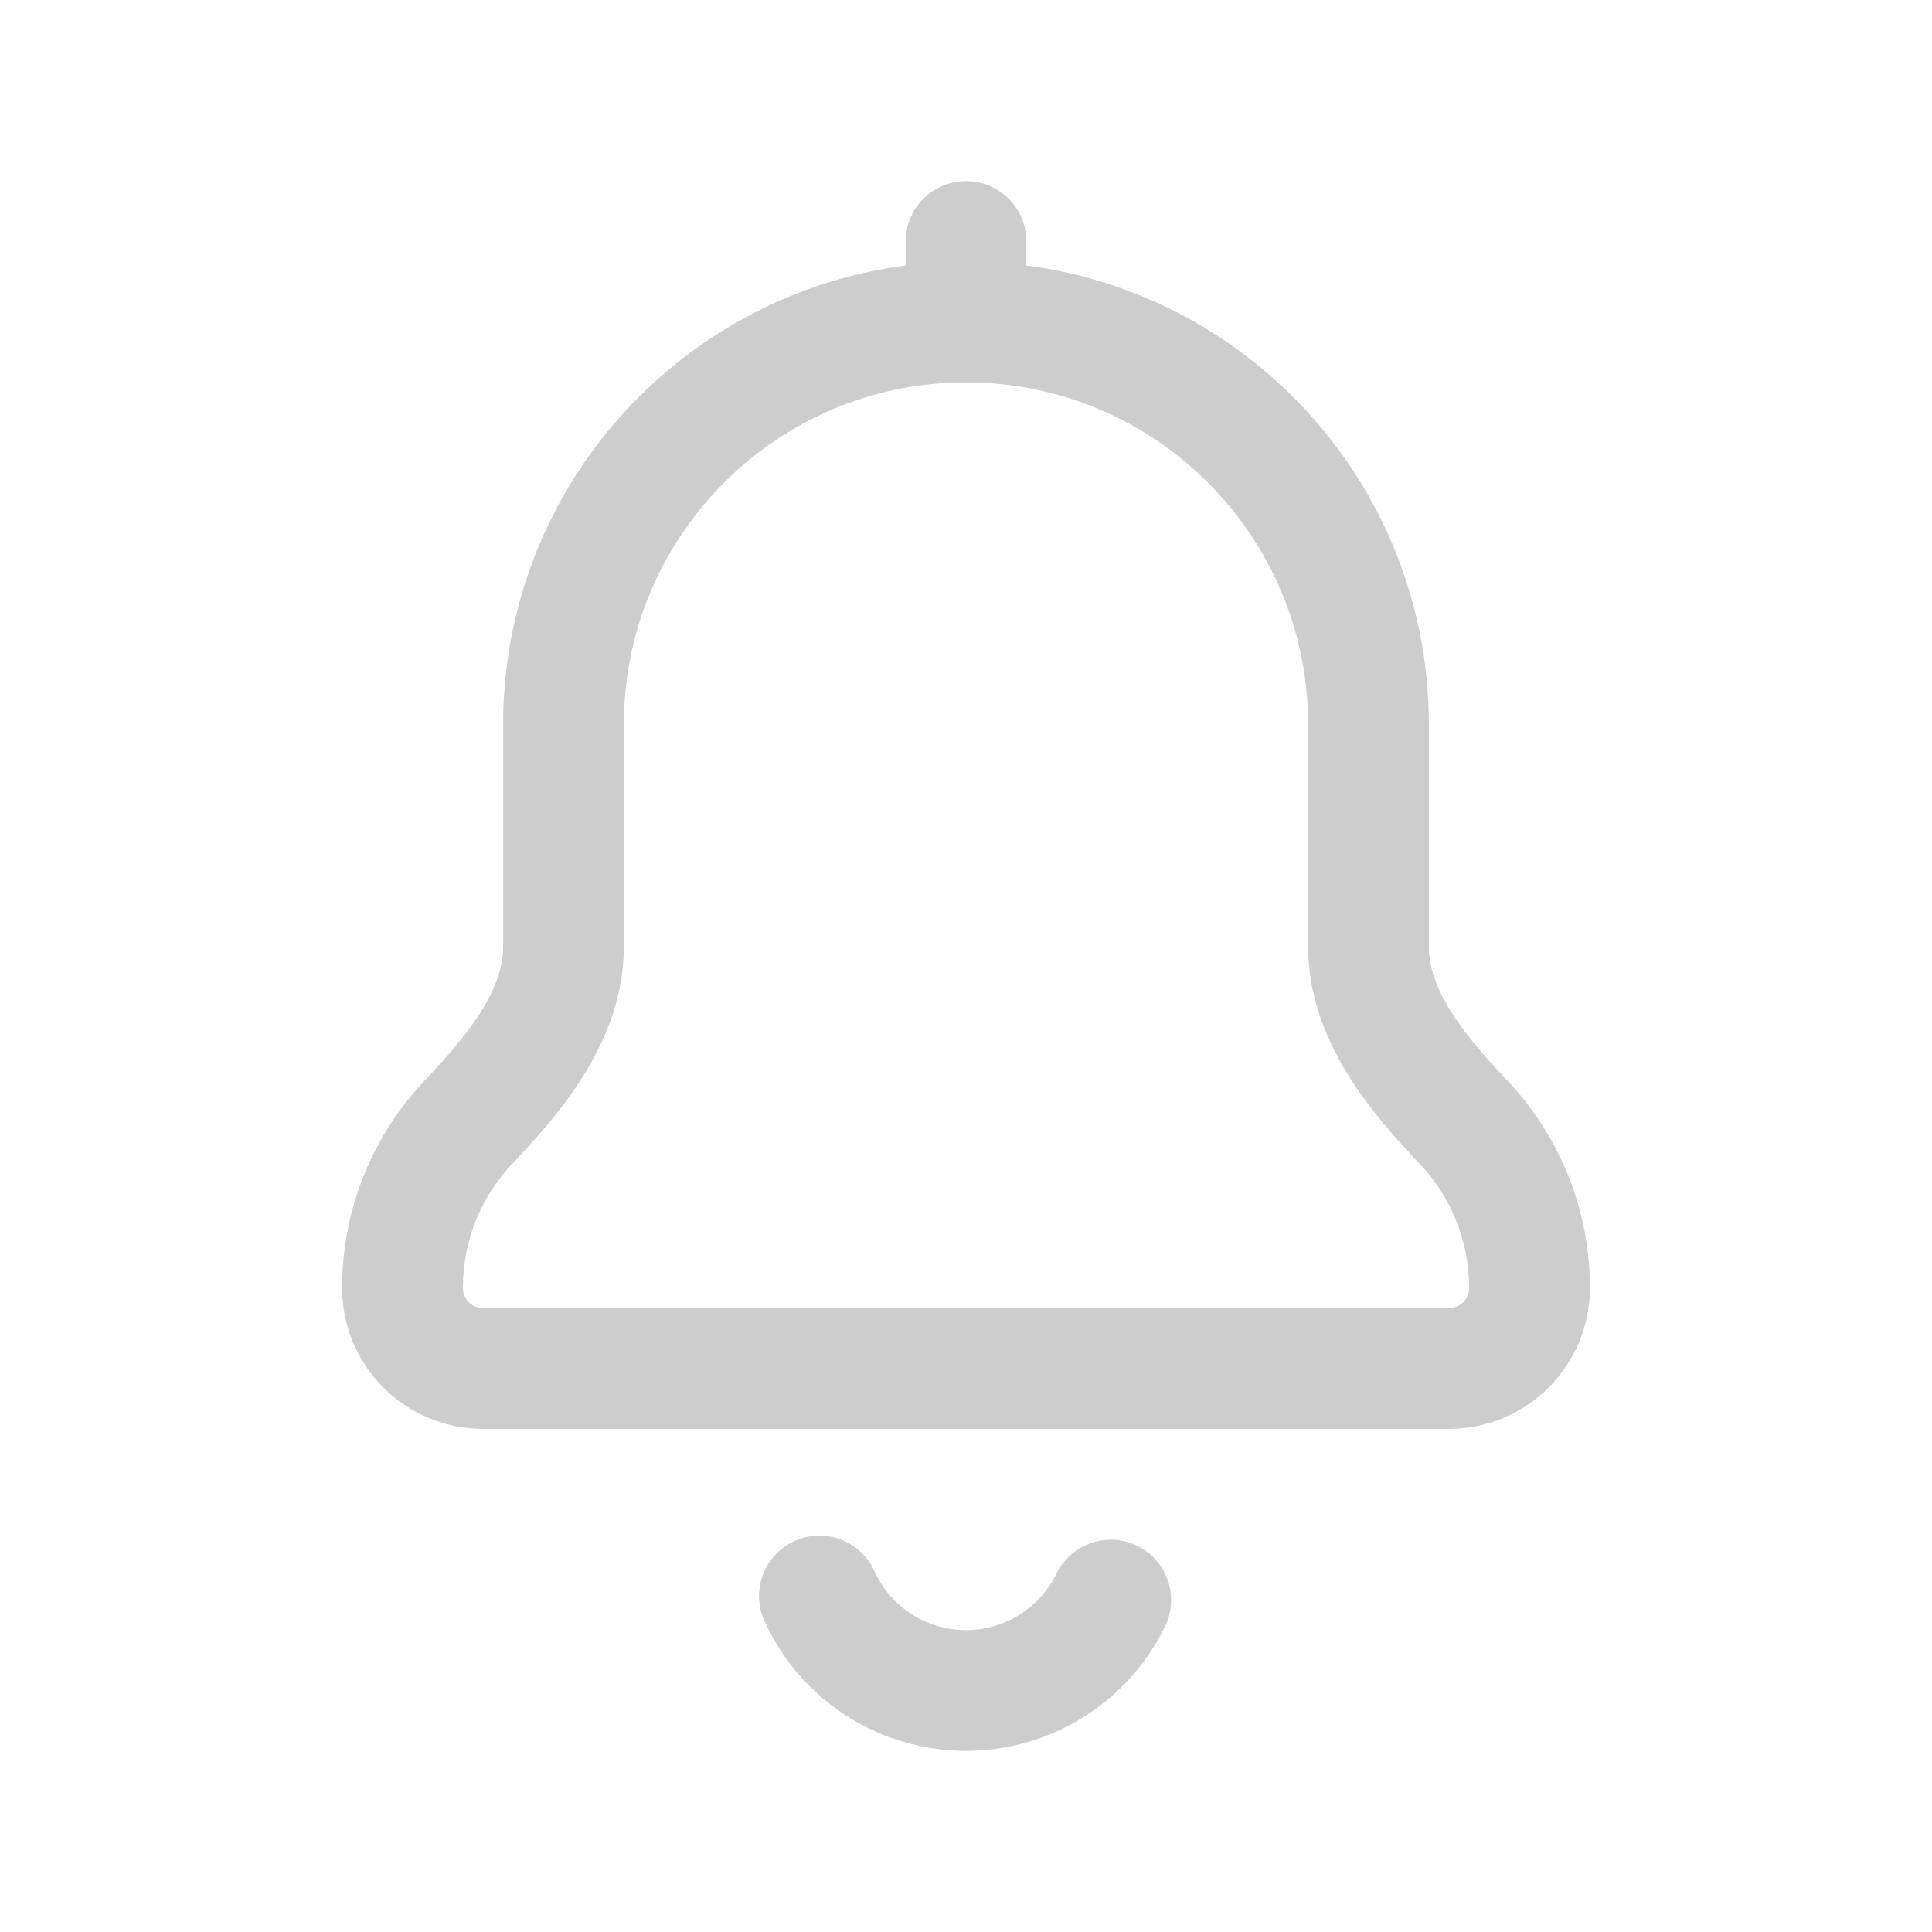 <svg width="24" height="24" viewBox="0 0 24 24" fill="none" xmlns="http://www.w3.org/2000/svg">
<path d="M5.825 13.934L5.281 13.417L5.825 13.934ZM7.75 9C7.75 6.653 9.653 4.75 12 4.75V3.25C8.824 3.25 6.25 5.824 6.25 9H7.75ZM7.75 11.756V9H6.25V11.756H7.75ZM5.75 16C5.75 15.399 5.984 14.855 6.368 14.451L5.281 13.417C4.643 14.089 4.25 14.999 4.25 16H5.75ZM7 16.25H6V17.75H7V16.25ZM17 16.25H7V17.75H17V16.25ZM18 16.25H17V17.75H18V16.25ZM17.631 14.451C18.015 14.855 18.25 15.399 18.25 16H19.75C19.75 14.999 19.357 14.089 18.719 13.417L17.631 14.451ZM16.25 9V11.756H17.75V9H16.25ZM12 4.75C14.347 4.75 16.25 6.653 16.25 9H17.75C17.75 5.824 15.176 3.25 12 3.25V4.75ZM18.719 13.417C18.117 12.784 17.75 12.27 17.75 11.756H16.25C16.25 12.938 17.066 13.855 17.631 14.451L18.719 13.417ZM4.25 16C4.25 16.966 5.034 17.75 6 17.75V16.25C5.862 16.25 5.75 16.138 5.75 16H4.25ZM18 17.75C18.966 17.75 19.75 16.966 19.75 16H18.25C18.25 16.138 18.138 16.25 18 16.25V17.75ZM6.25 11.756C6.25 12.27 5.883 12.784 5.281 13.417L6.368 14.451C6.934 13.855 7.75 12.938 7.75 11.756H6.25Z" fill="#CDCDCD"/>
<path d="M13.798 19.877C13.631 20.218 13.371 20.505 13.048 20.703C12.725 20.902 12.352 21.005 11.972 21C11.593 20.994 11.222 20.881 10.905 20.674C10.587 20.466 10.335 20.172 10.179 19.826" stroke="#CDCDCD" stroke-width="1.5" stroke-linecap="round" stroke-linejoin="round"/>
<path d="M12 3V4" stroke="#CDCDCD" stroke-width="1.5" stroke-linecap="round" stroke-linejoin="round"/>
</svg>

